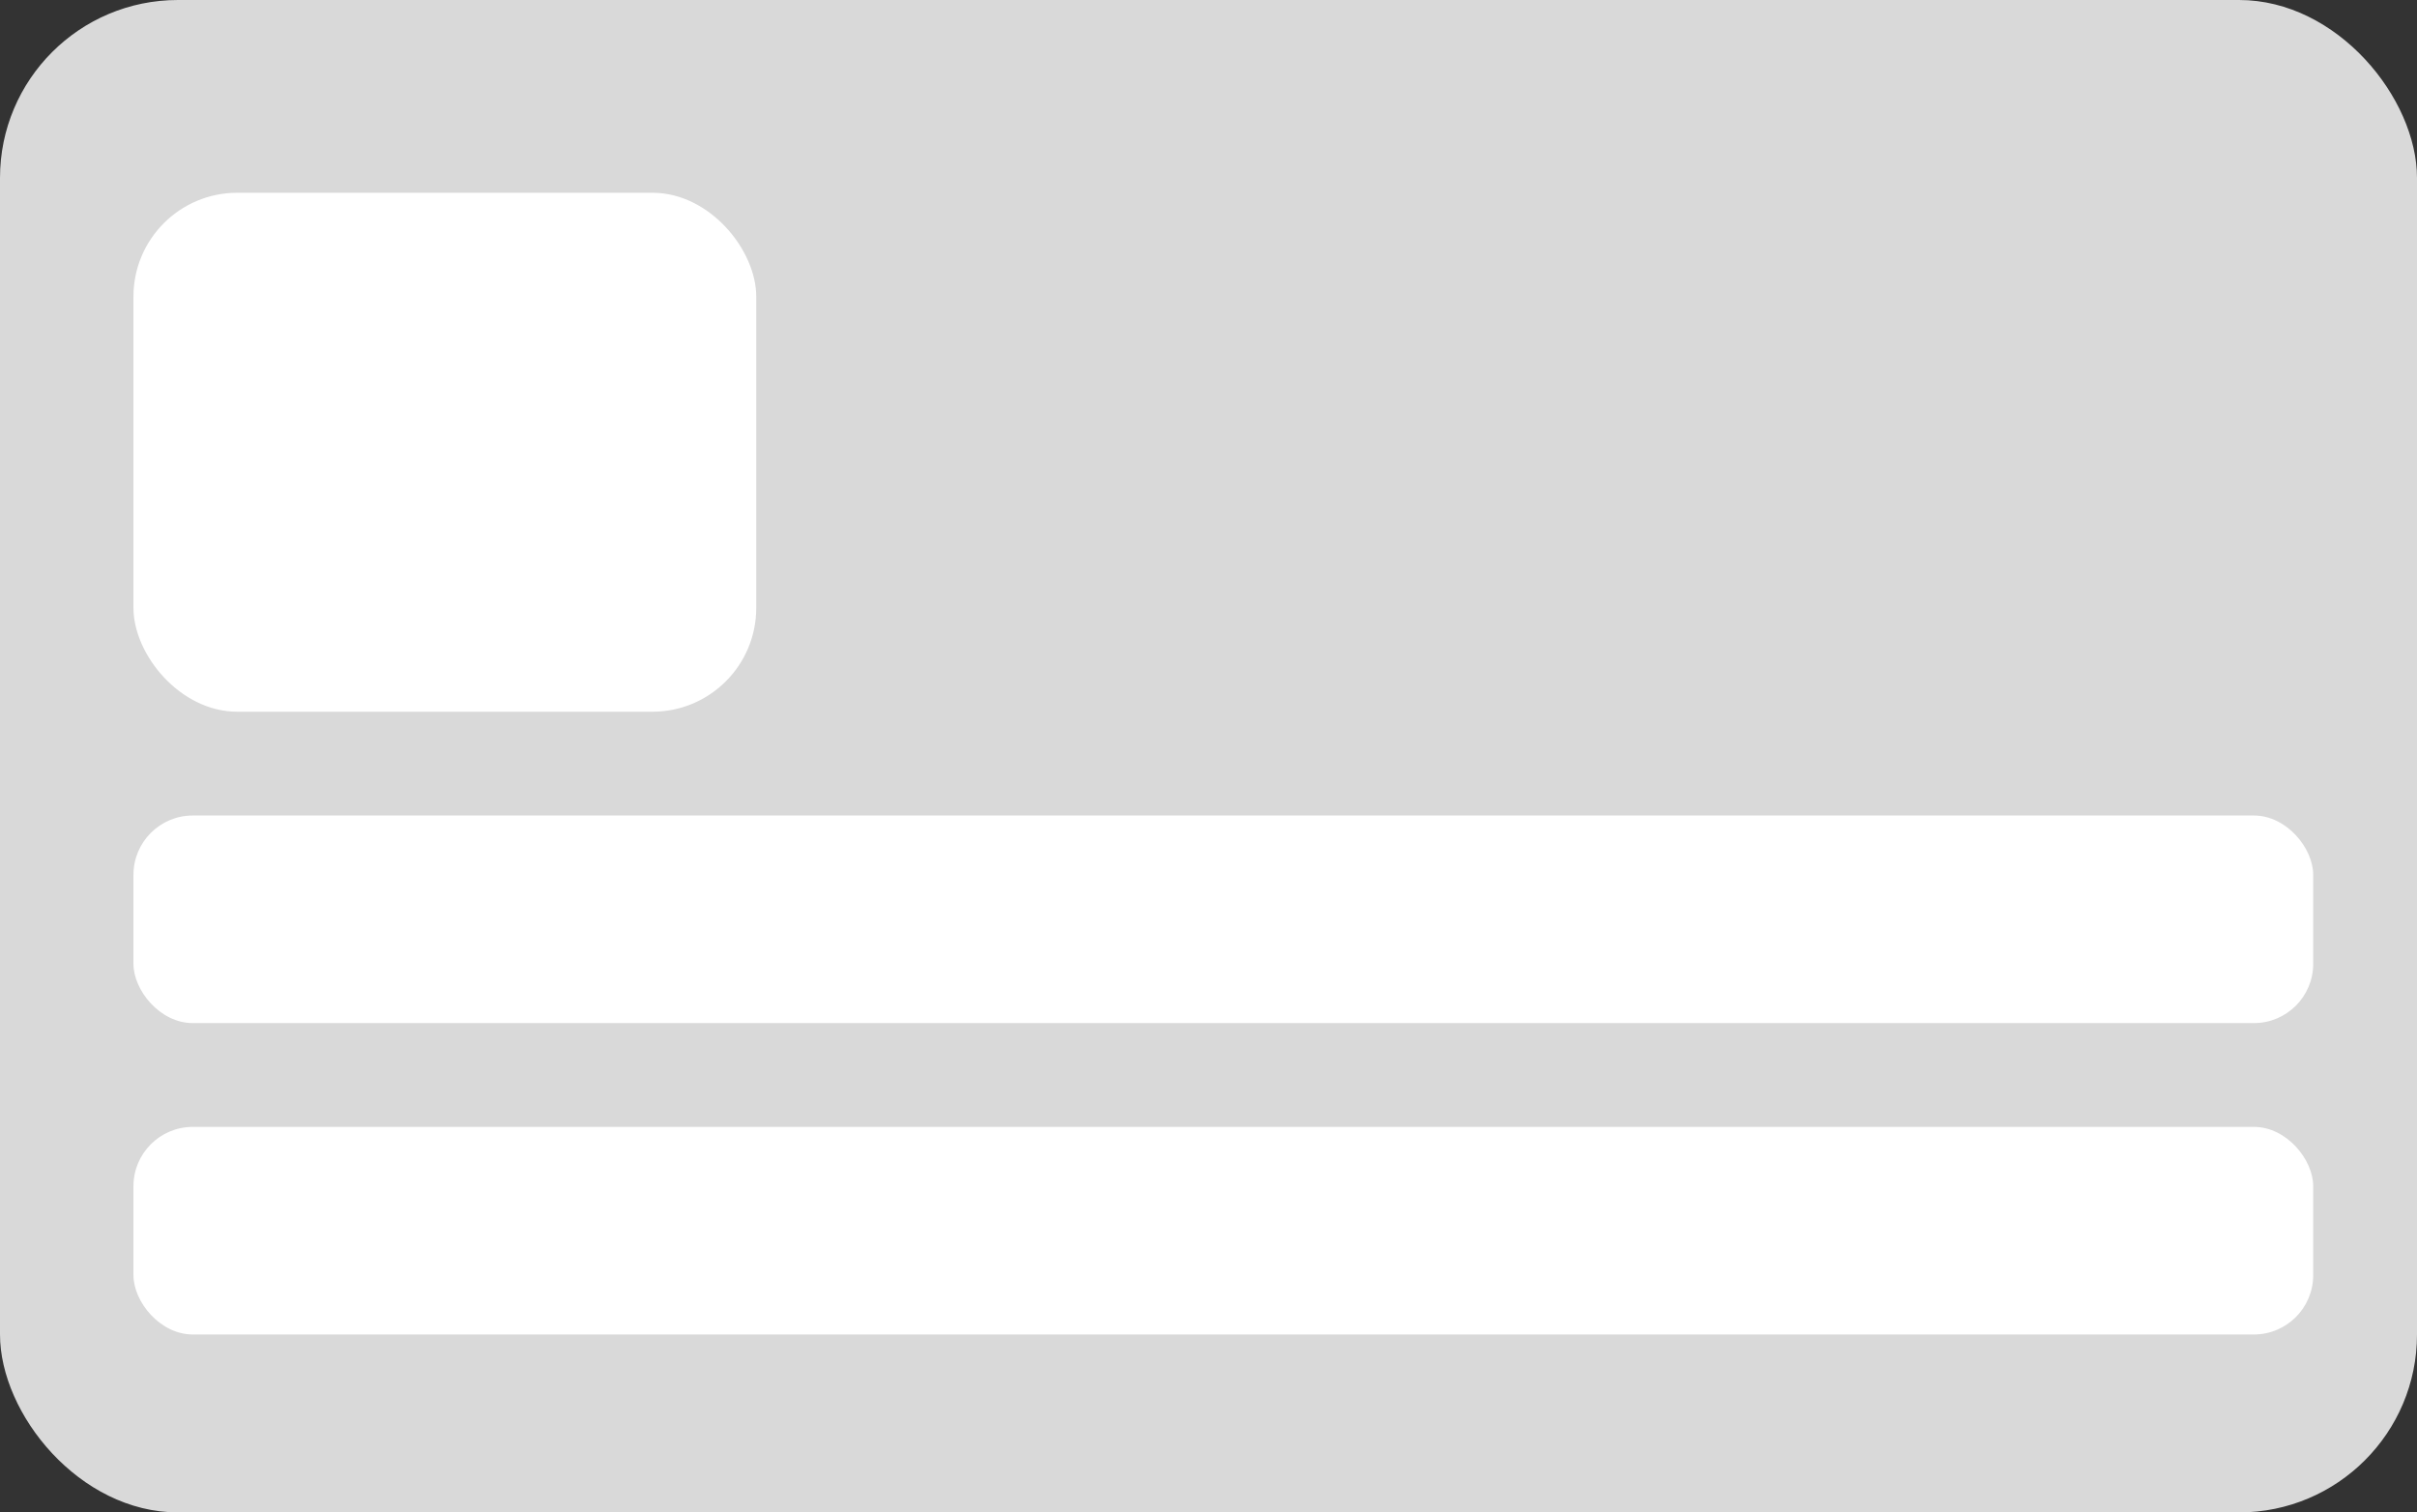 <svg width="163" height="102" viewBox="0 0 163 102" fill="none" xmlns="http://www.w3.org/2000/svg">
<rect x="0" y="0" width="163" height="102" fill="#333333" stroke="none"/>
<rect width="163" height="102" rx="12" fill="#D9D9D9"/>
<rect x="9" y="13" width="42" height="35" rx="7" fill="white"/>
<rect x="9" y="55" width="147" height="14" rx="4" fill="white"/>
<rect x="9" y="76" width="147" height="14" rx="4" fill="white"/>
</svg>
